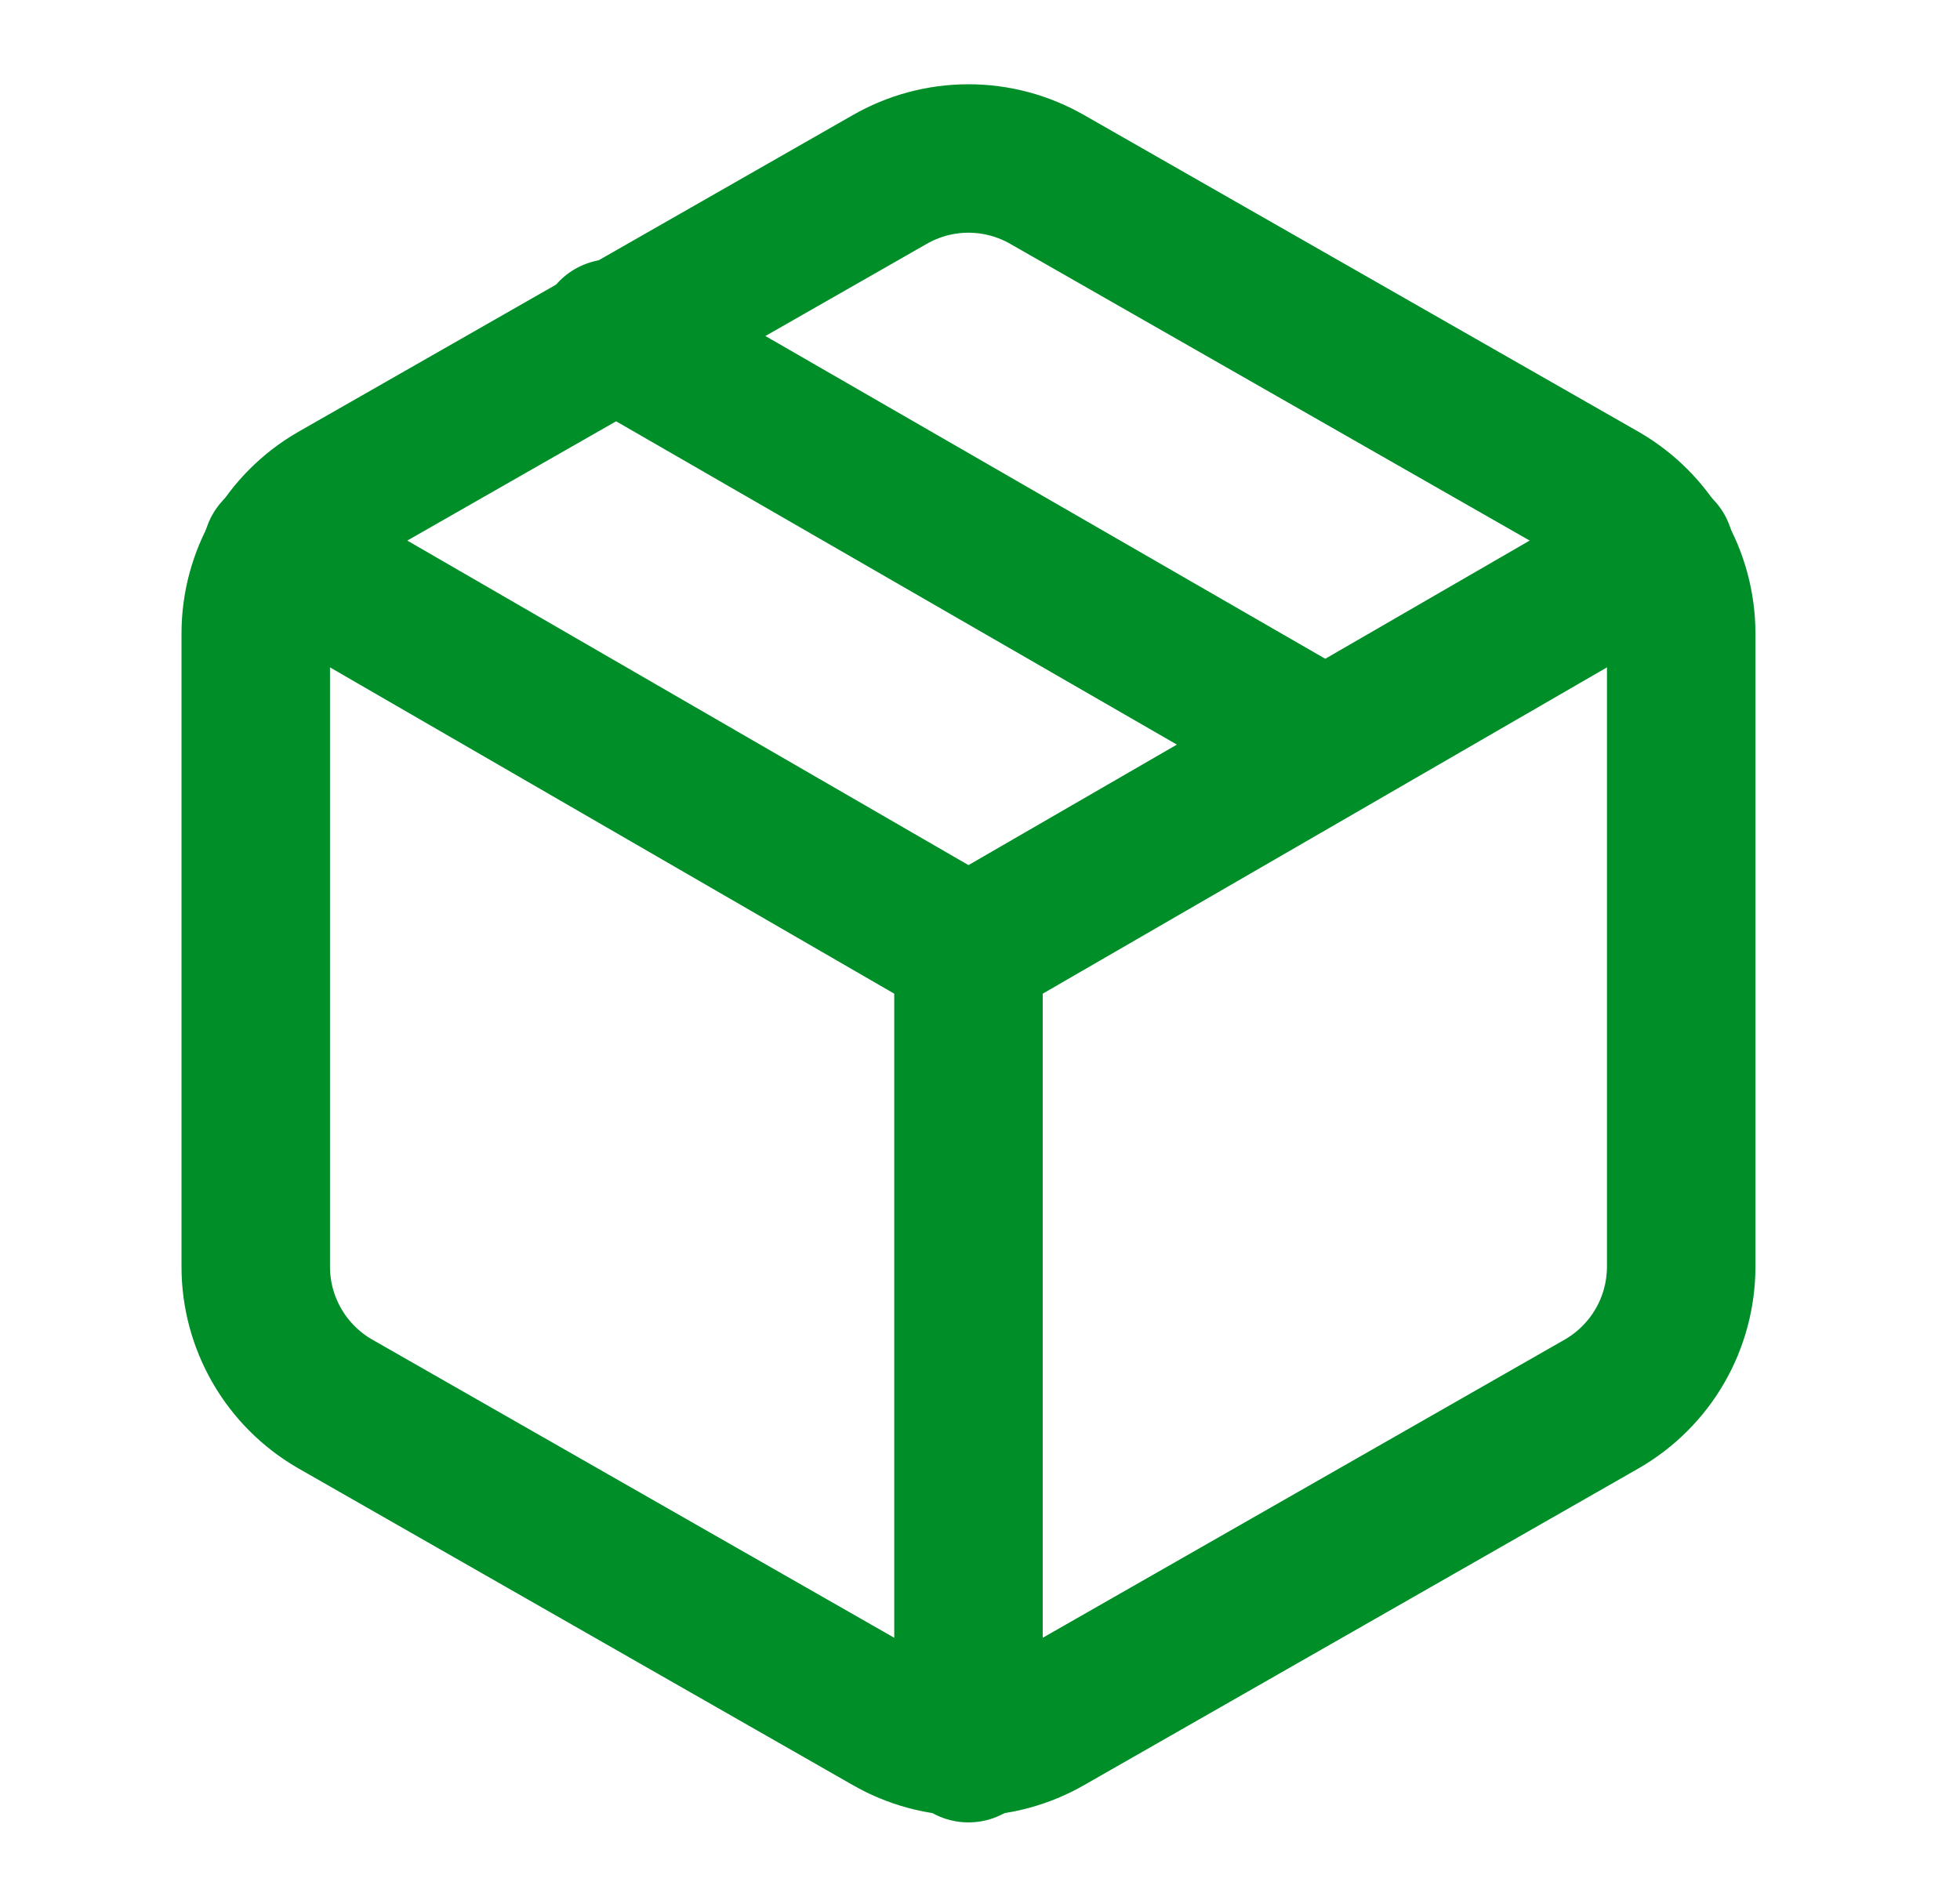 <svg width="33" height="32" viewBox="0 0 33 32" fill="none" xmlns="http://www.w3.org/2000/svg">
<g id="package">
<path id="Vector" d="M22.306 12.533L10.306 5.613" stroke="#008E28" stroke-width="2.5" stroke-linecap="round" stroke-linejoin="round"/>
<path id="Vector_2" d="M28.306 21.333V10.667C28.305 10.199 28.182 9.74 27.948 9.335C27.714 8.93 27.377 8.594 26.973 8.36L17.639 3.027C17.234 2.793 16.774 2.669 16.306 2.669C15.838 2.669 15.378 2.793 14.973 3.027L5.639 8.36C5.234 8.594 4.898 8.93 4.664 9.335C4.43 9.74 4.306 10.199 4.306 10.667V21.333C4.306 21.801 4.43 22.26 4.664 22.665C4.898 23.07 5.234 23.406 5.639 23.64L14.973 28.973C15.378 29.207 15.838 29.331 16.306 29.331C16.774 29.331 17.234 29.207 17.639 28.973L26.973 23.64C27.377 23.406 27.714 23.07 27.948 22.665C28.182 22.26 28.305 21.801 28.306 21.333Z" stroke="#008E28" stroke-width="2.5" stroke-linecap="round" stroke-linejoin="round"/>
<path id="Vector_3" d="M4.666 9.28L16.306 16.013L27.946 9.28" stroke="#008E28" stroke-width="2.5" stroke-linecap="round" stroke-linejoin="round"/>
<path id="Vector_4" d="M16.306 29.44V16" stroke="#008E28" stroke-width="2.5" stroke-linecap="round" stroke-linejoin="round"/>
</g>
</svg>
